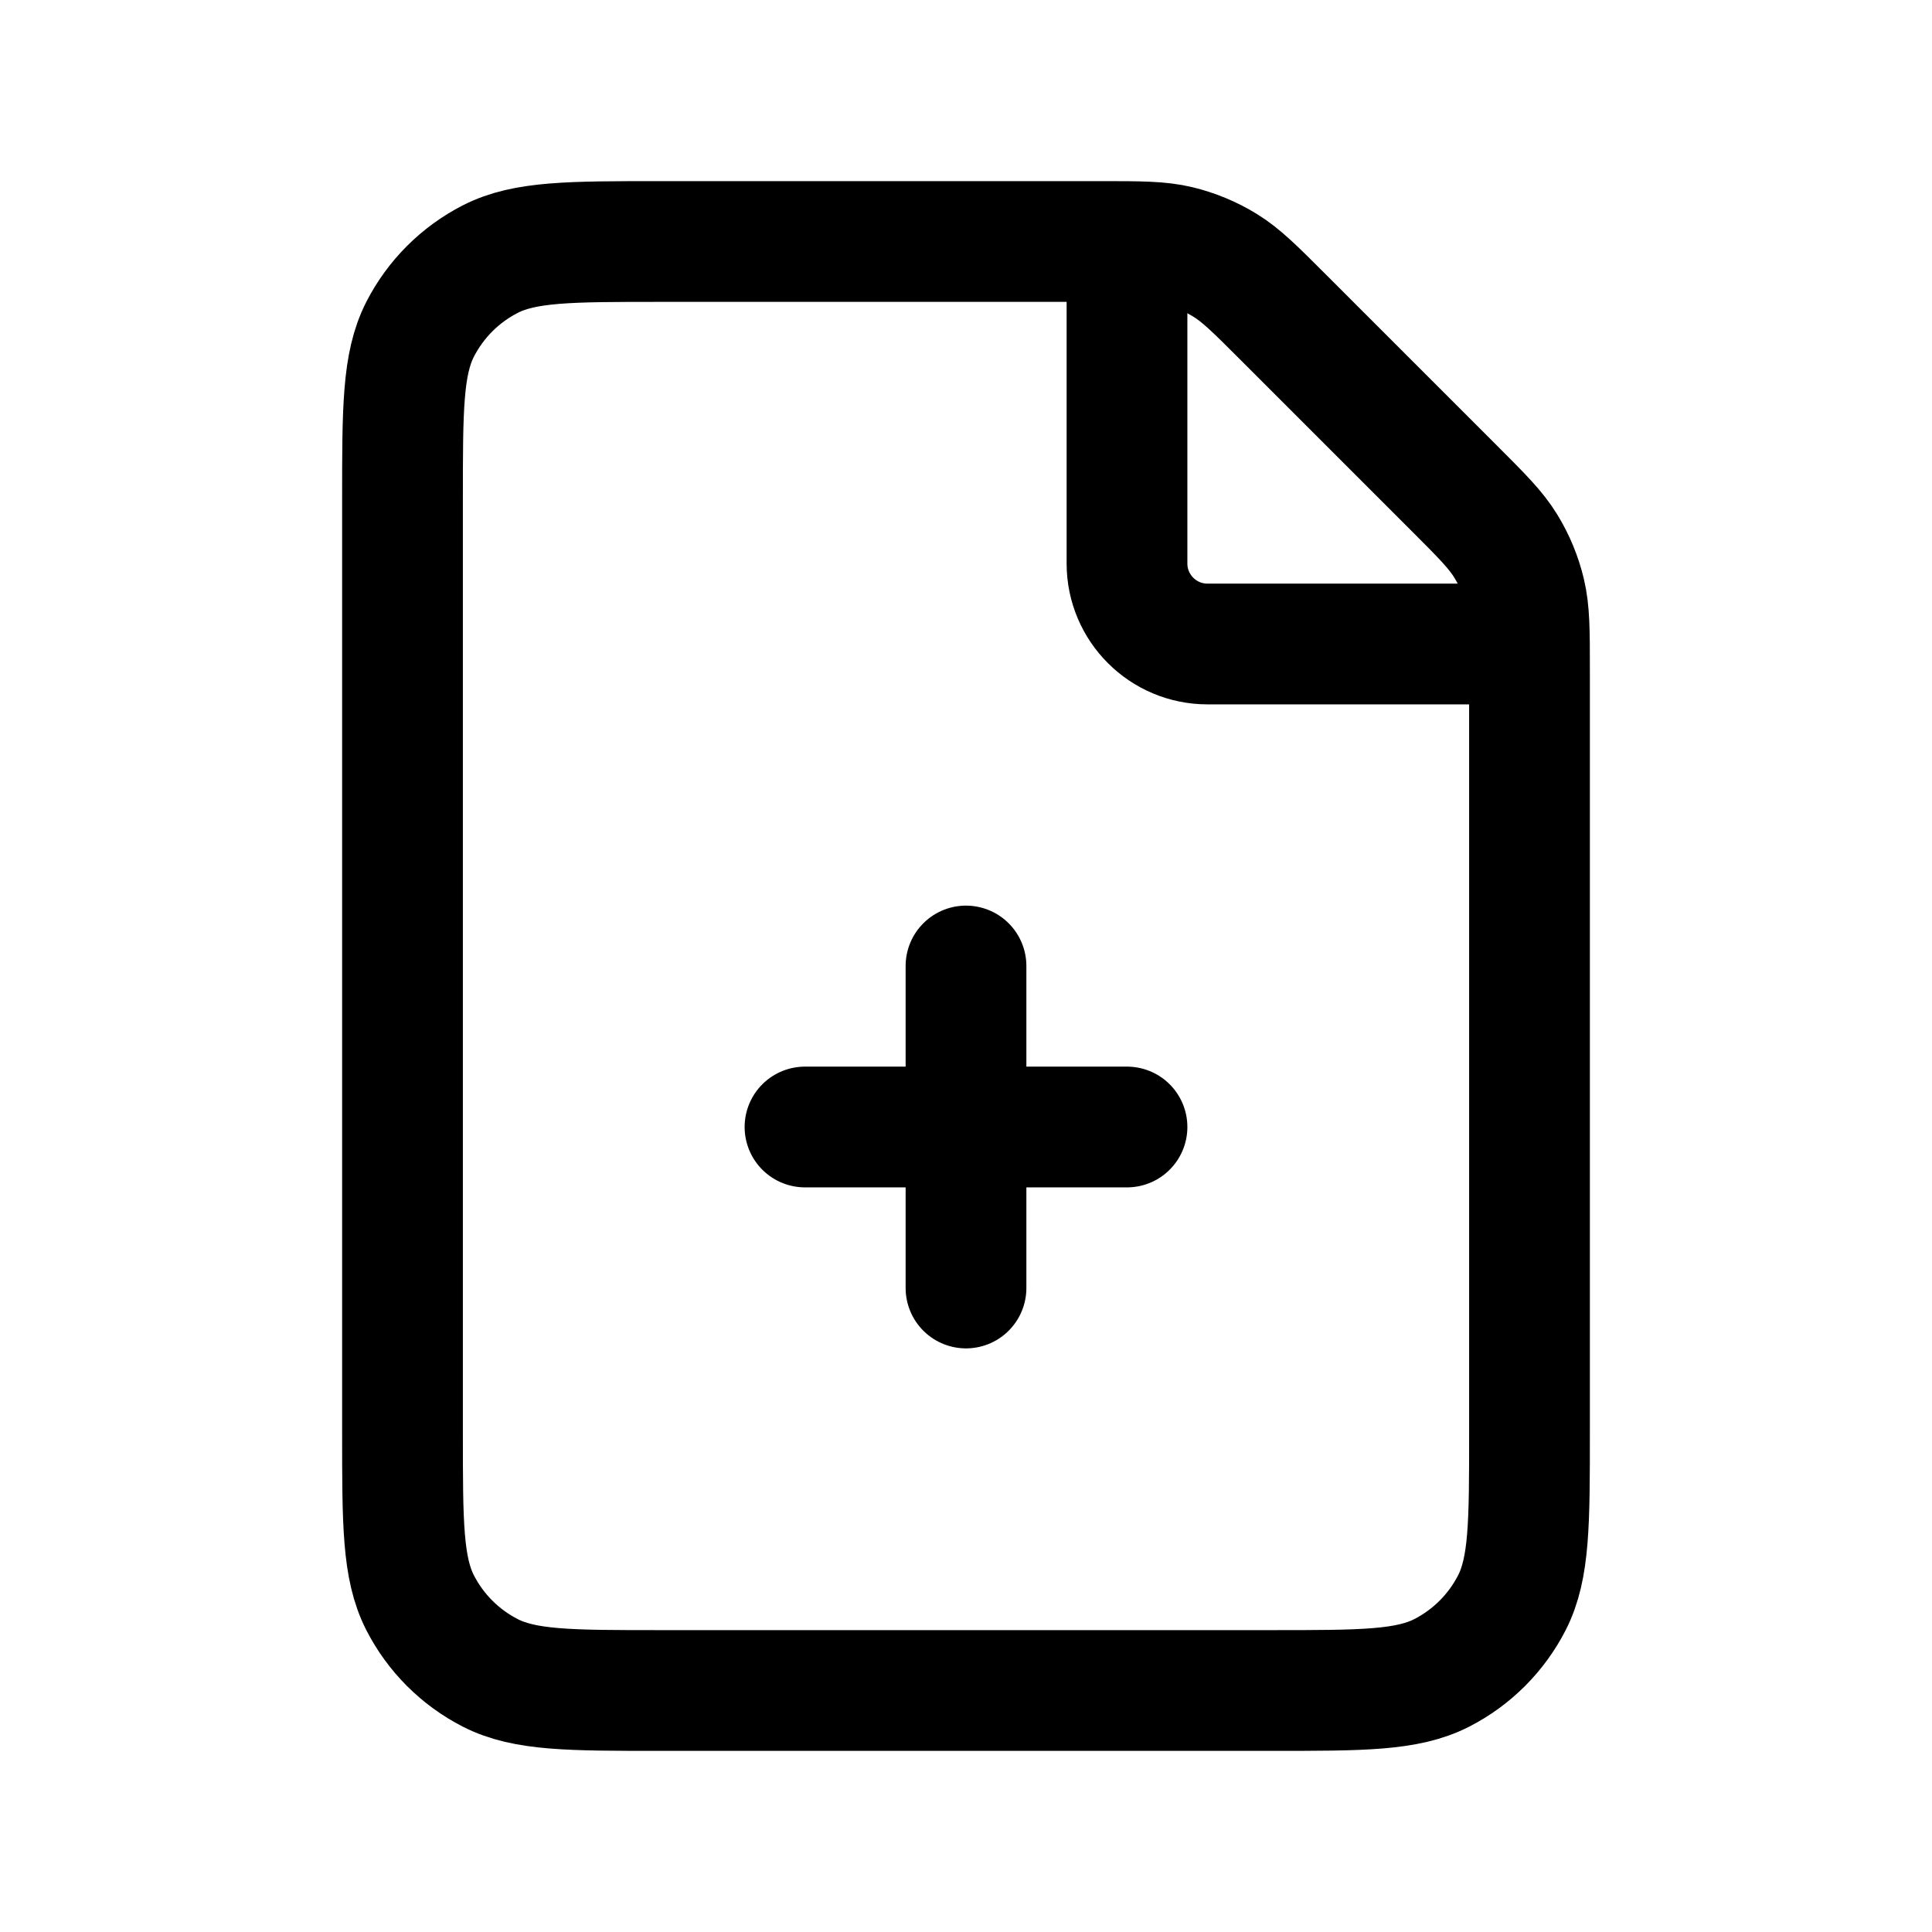 <svg width="24" height="24" viewBox="0 0 24 24" fill="none" xmlns="http://www.w3.org/2000/svg">
<path d="M5 6.2C5 5.08 5 4.52 5.218 4.092C5.41 3.716 5.716 3.41 6.092 3.218C6.52 3 7.08 3 8.2 3H13.675C14.164 3 14.408 3 14.639 3.055C14.842 3.104 15.038 3.185 15.217 3.295C15.418 3.418 15.591 3.591 15.937 3.937L18.063 6.063C18.409 6.409 18.582 6.582 18.705 6.783C18.815 6.962 18.896 7.157 18.945 7.362C19 7.592 19 7.836 19 8.325V17.8C19 18.92 19 19.48 18.782 19.908C18.59 20.284 18.284 20.59 17.908 20.782C17.48 21 16.92 21 15.8 21H8.2C7.08 21 6.52 21 6.092 20.782C5.716 20.59 5.41 20.284 5.218 19.908C5 19.48 5 18.92 5 17.8V6.2Z" stroke="black" stroke-width="1.5"/>
<path d="M14 3V7C14 7.552 14.448 8 15 8H19" stroke="black" stroke-width="1.5"/>
<path d="M14 14H10M12 16V12" stroke="black" stroke-width="1.5" stroke-linecap="round"/>
</svg>
